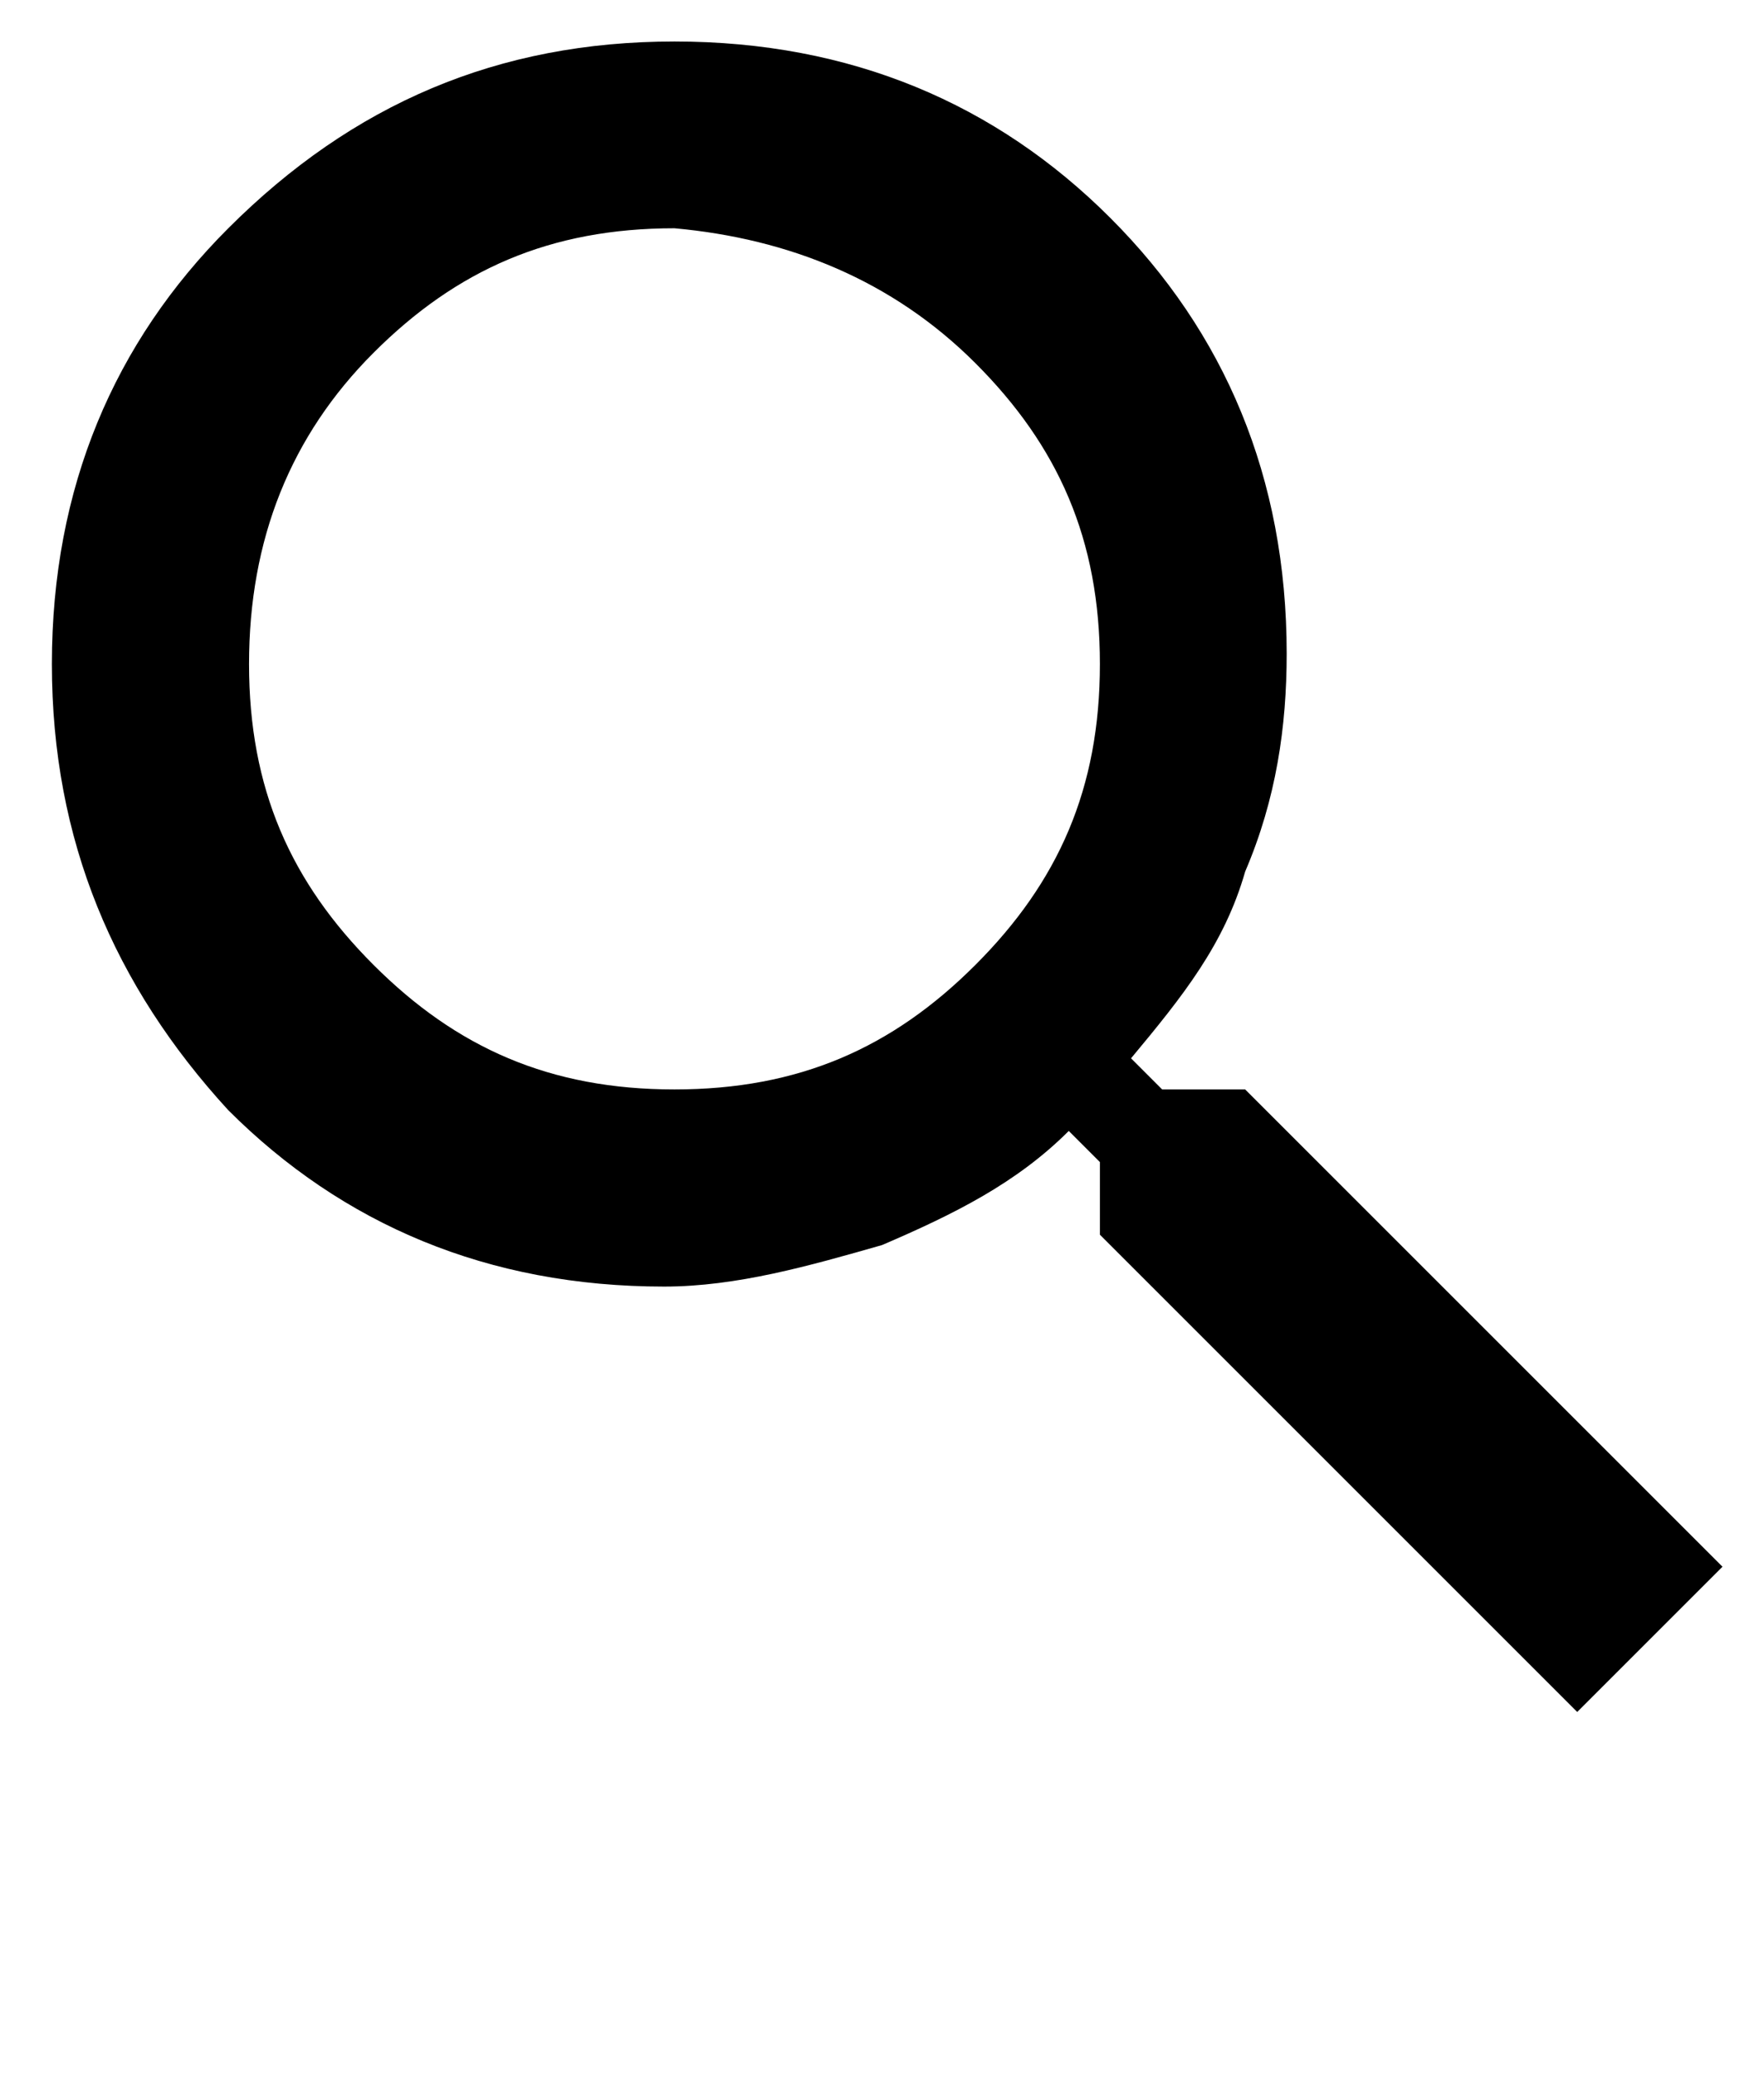 <svg xmlns="http://www.w3.org/2000/svg" width="17" height="20"><path d="M6.5,0.4c1.7,0,3.1,0.6,4.2,1.7c1.1,1.1,1.7,2.5,1.7,4.2c0,0.7-0.1,1.4-0.4,2.1c-0.2,0.7-0.6,1.2-1.1,1.8l0.3,0.3H12 l4.6,4.6l-1.4,1.4l-4.6-4.6v-0.7l-0.3-0.3c-0.5,0.5-1.1,0.8-1.8,1.1c-0.7,0.2-1.4,0.4-2.1,0.4c-1.7,0-3.1-0.6-4.2-1.7 C1.1,9.5,0.5,8.1,0.5,6.4c0-1.7,0.6-3.1,1.7-4.2C3.4,1,4.8,0.4,6.5,0.4z M6.5,2.2c-1.2,0-2.1,0.4-2.9,1.2S2.4,5.2,2.4,6.4 c0,1.2,0.4,2.1,1.2,2.9s1.7,1.2,2.9,1.2c1.2,0,2.1-0.4,2.9-1.2s1.2-1.7,1.2-2.9c0-1.2-0.4-2.1-1.2-2.9S7.6,2.3,6.5,2.2z"></path></svg>